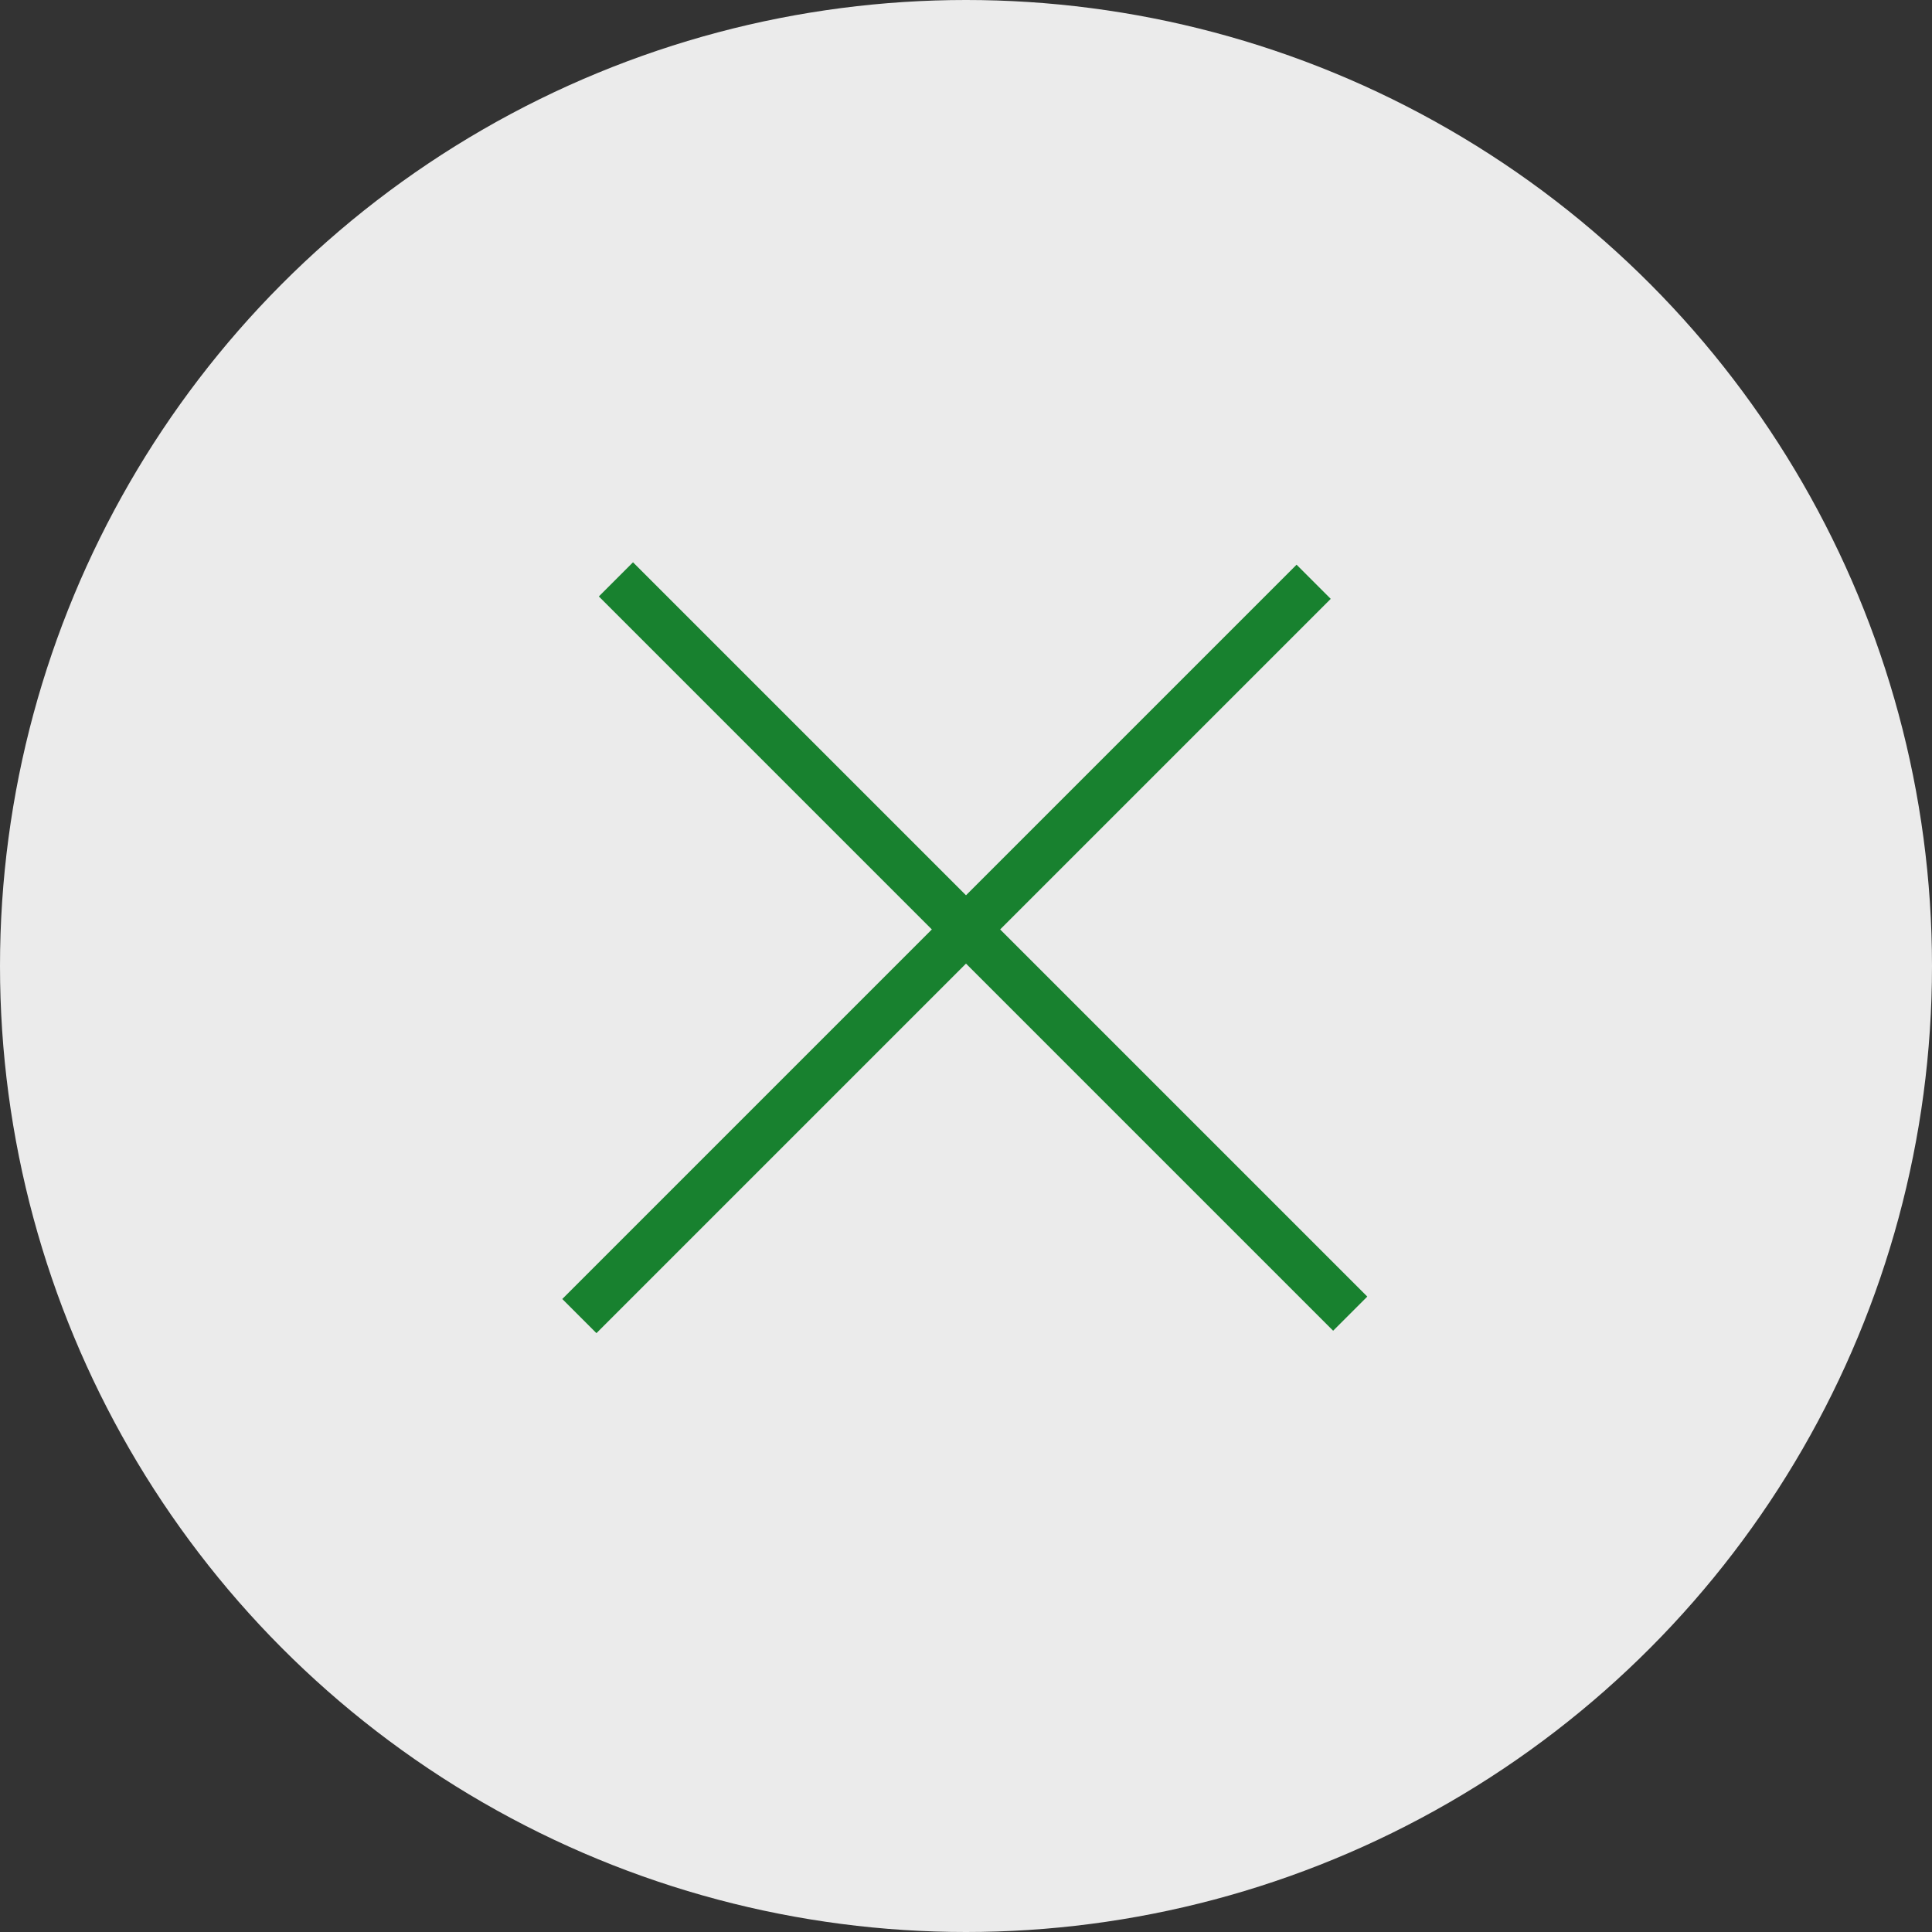<svg width="400" height="400" viewBox="0 0 400 400" fill="none" xmlns="http://www.w3.org/2000/svg">
<rect x="0" y="0" width="400" height="400" fill="#333333" stroke="none"/>
<circle cx="200" cy="200" r="200" fill="#EBEBEB"/>
<line x1="127.522" y1="119.95" x2="279.549" y2="271.978" stroke="#18812F" stroke-width="10"/>
<line x1="119.95" y1="272.478" x2="271.978" y2="120.45" stroke="#18812F" stroke-width="10"/>
</svg>
